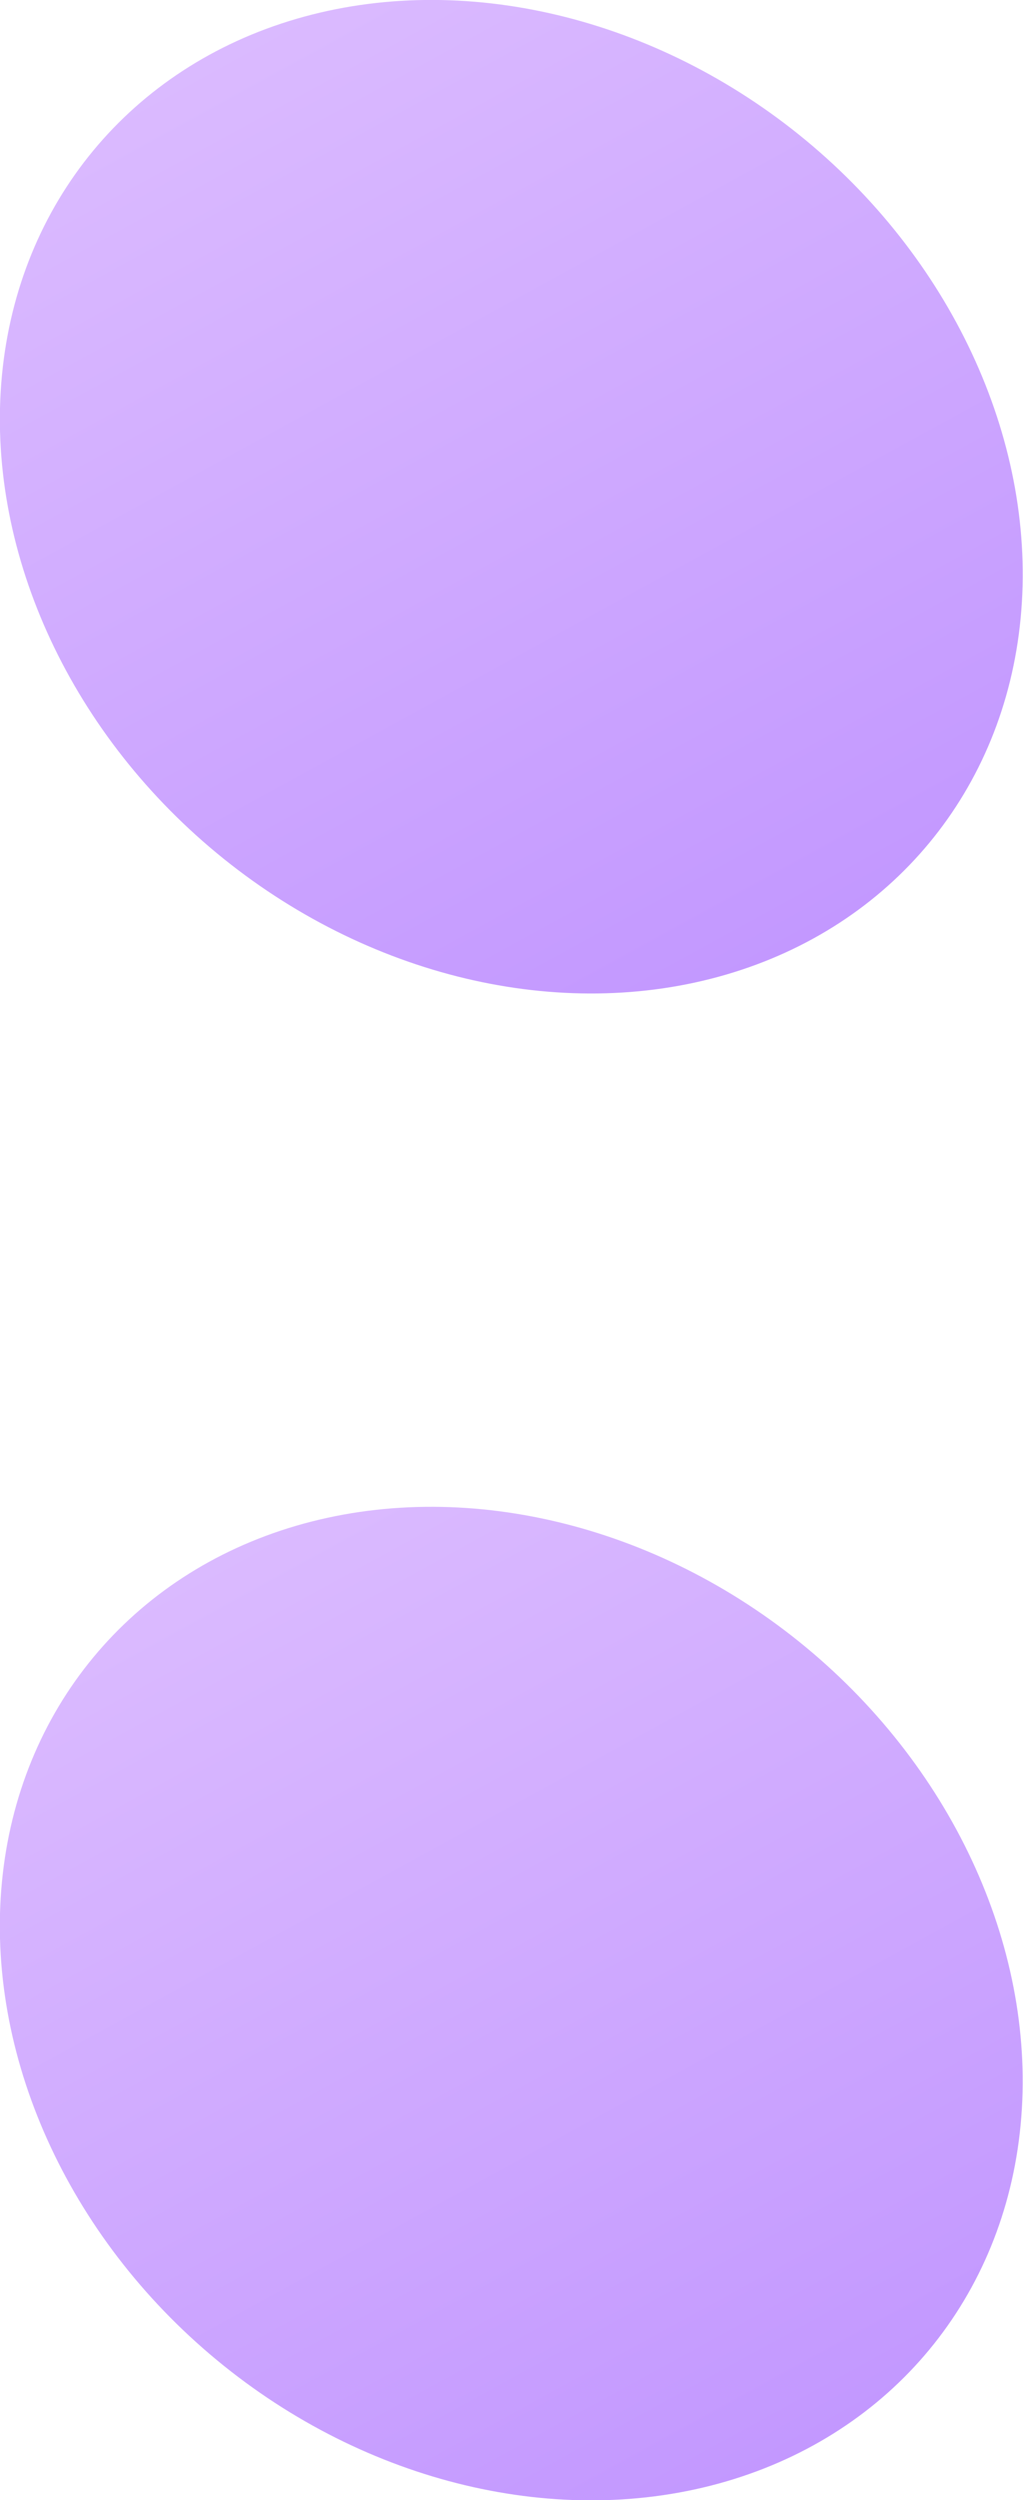 <?xml version="1.0" encoding="UTF-8"?>
<svg id="Layer_2" data-name="Layer 2" xmlns="http://www.w3.org/2000/svg" xmlns:xlink="http://www.w3.org/1999/xlink" viewBox="0 0 38.05 92.92">
  <defs>
    <style>
      .cls-1 {
        fill: url(#linear-gradient);
      }

      .cls-1, .cls-2 {
        stroke-width: 0px;
      }

      .cls-2 {
        fill: url(#linear-gradient-2);
      }
    </style>
    <linearGradient id="linear-gradient" x1="39.34" y1="25.13" x2="-3.5" y2="10.67" gradientTransform="translate(36.4 -2.28) rotate(90) scale(1.13 .96)" gradientUnits="userSpaceOnUse">
      <stop offset="0" stop-color="#c094ff"/>
      <stop offset="1" stop-color="#debfff"/>
    </linearGradient>
    <linearGradient id="linear-gradient-2" x1="70.91" y1="69.93" x2="28.06" y2="55.47" gradientTransform="translate(79.55 18.03) rotate(90) scale(1.13 .96)" xlink:href="#linear-gradient"/>
  </defs>
  <g id="NEW_EXPERIME_TAL" data-name="NEW EXPERIME TAL">
    <g>
      <ellipse class="cls-1" cx="19.02" cy="18.46" rx="17.19" ry="20.18" transform="translate(-7.33 21.35) rotate(-50.4)"/>
      <ellipse class="cls-2" cx="19.02" cy="74.46" rx="17.19" ry="20.18" transform="translate(-50.48 41.66) rotate(-50.4)"/>
    </g>
  </g>
</svg>
